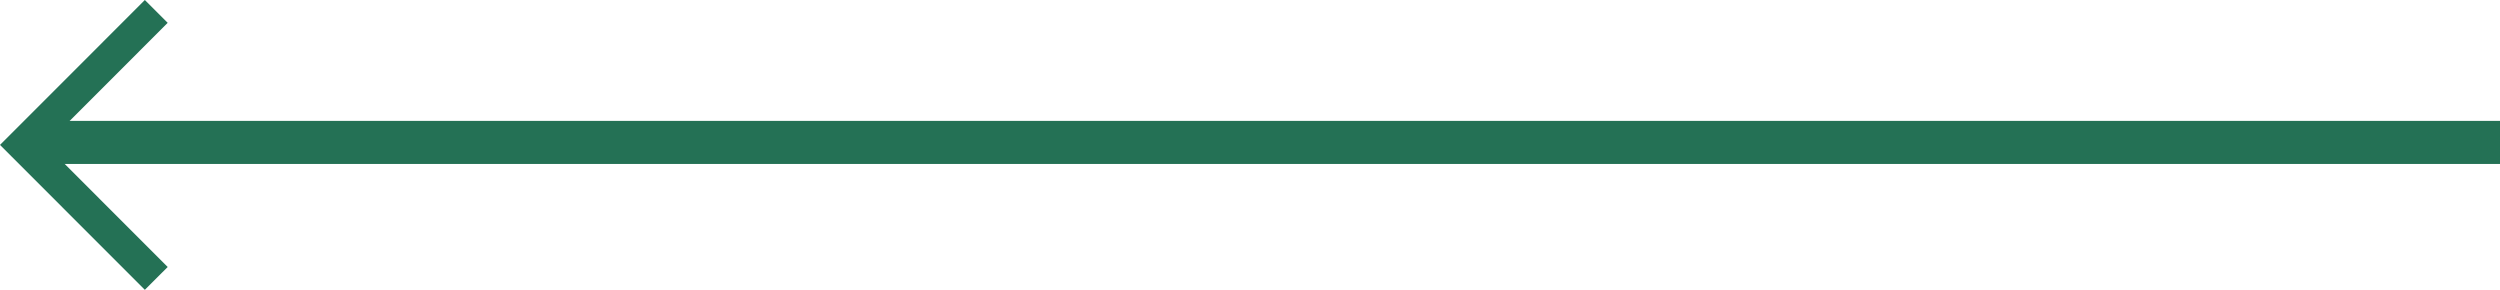 <svg xmlns="http://www.w3.org/2000/svg" width="232.231" height="26.913" viewBox="0 0 232.231 26.913"><defs><style>.a,.b{fill:none;stroke:#247155;}.a{stroke-width:4px;}.b{stroke-width:3px;}</style></defs><g transform="translate(2.121 1.061)"><path class="a" d="M1757,81.124h228.057" transform="translate(-1754.946 -68.955)"/><path class="b" d="M13114.626,821l-12.395,12.4,12.395,12.4" transform="translate(-13102.231 -821)"/></g></svg>